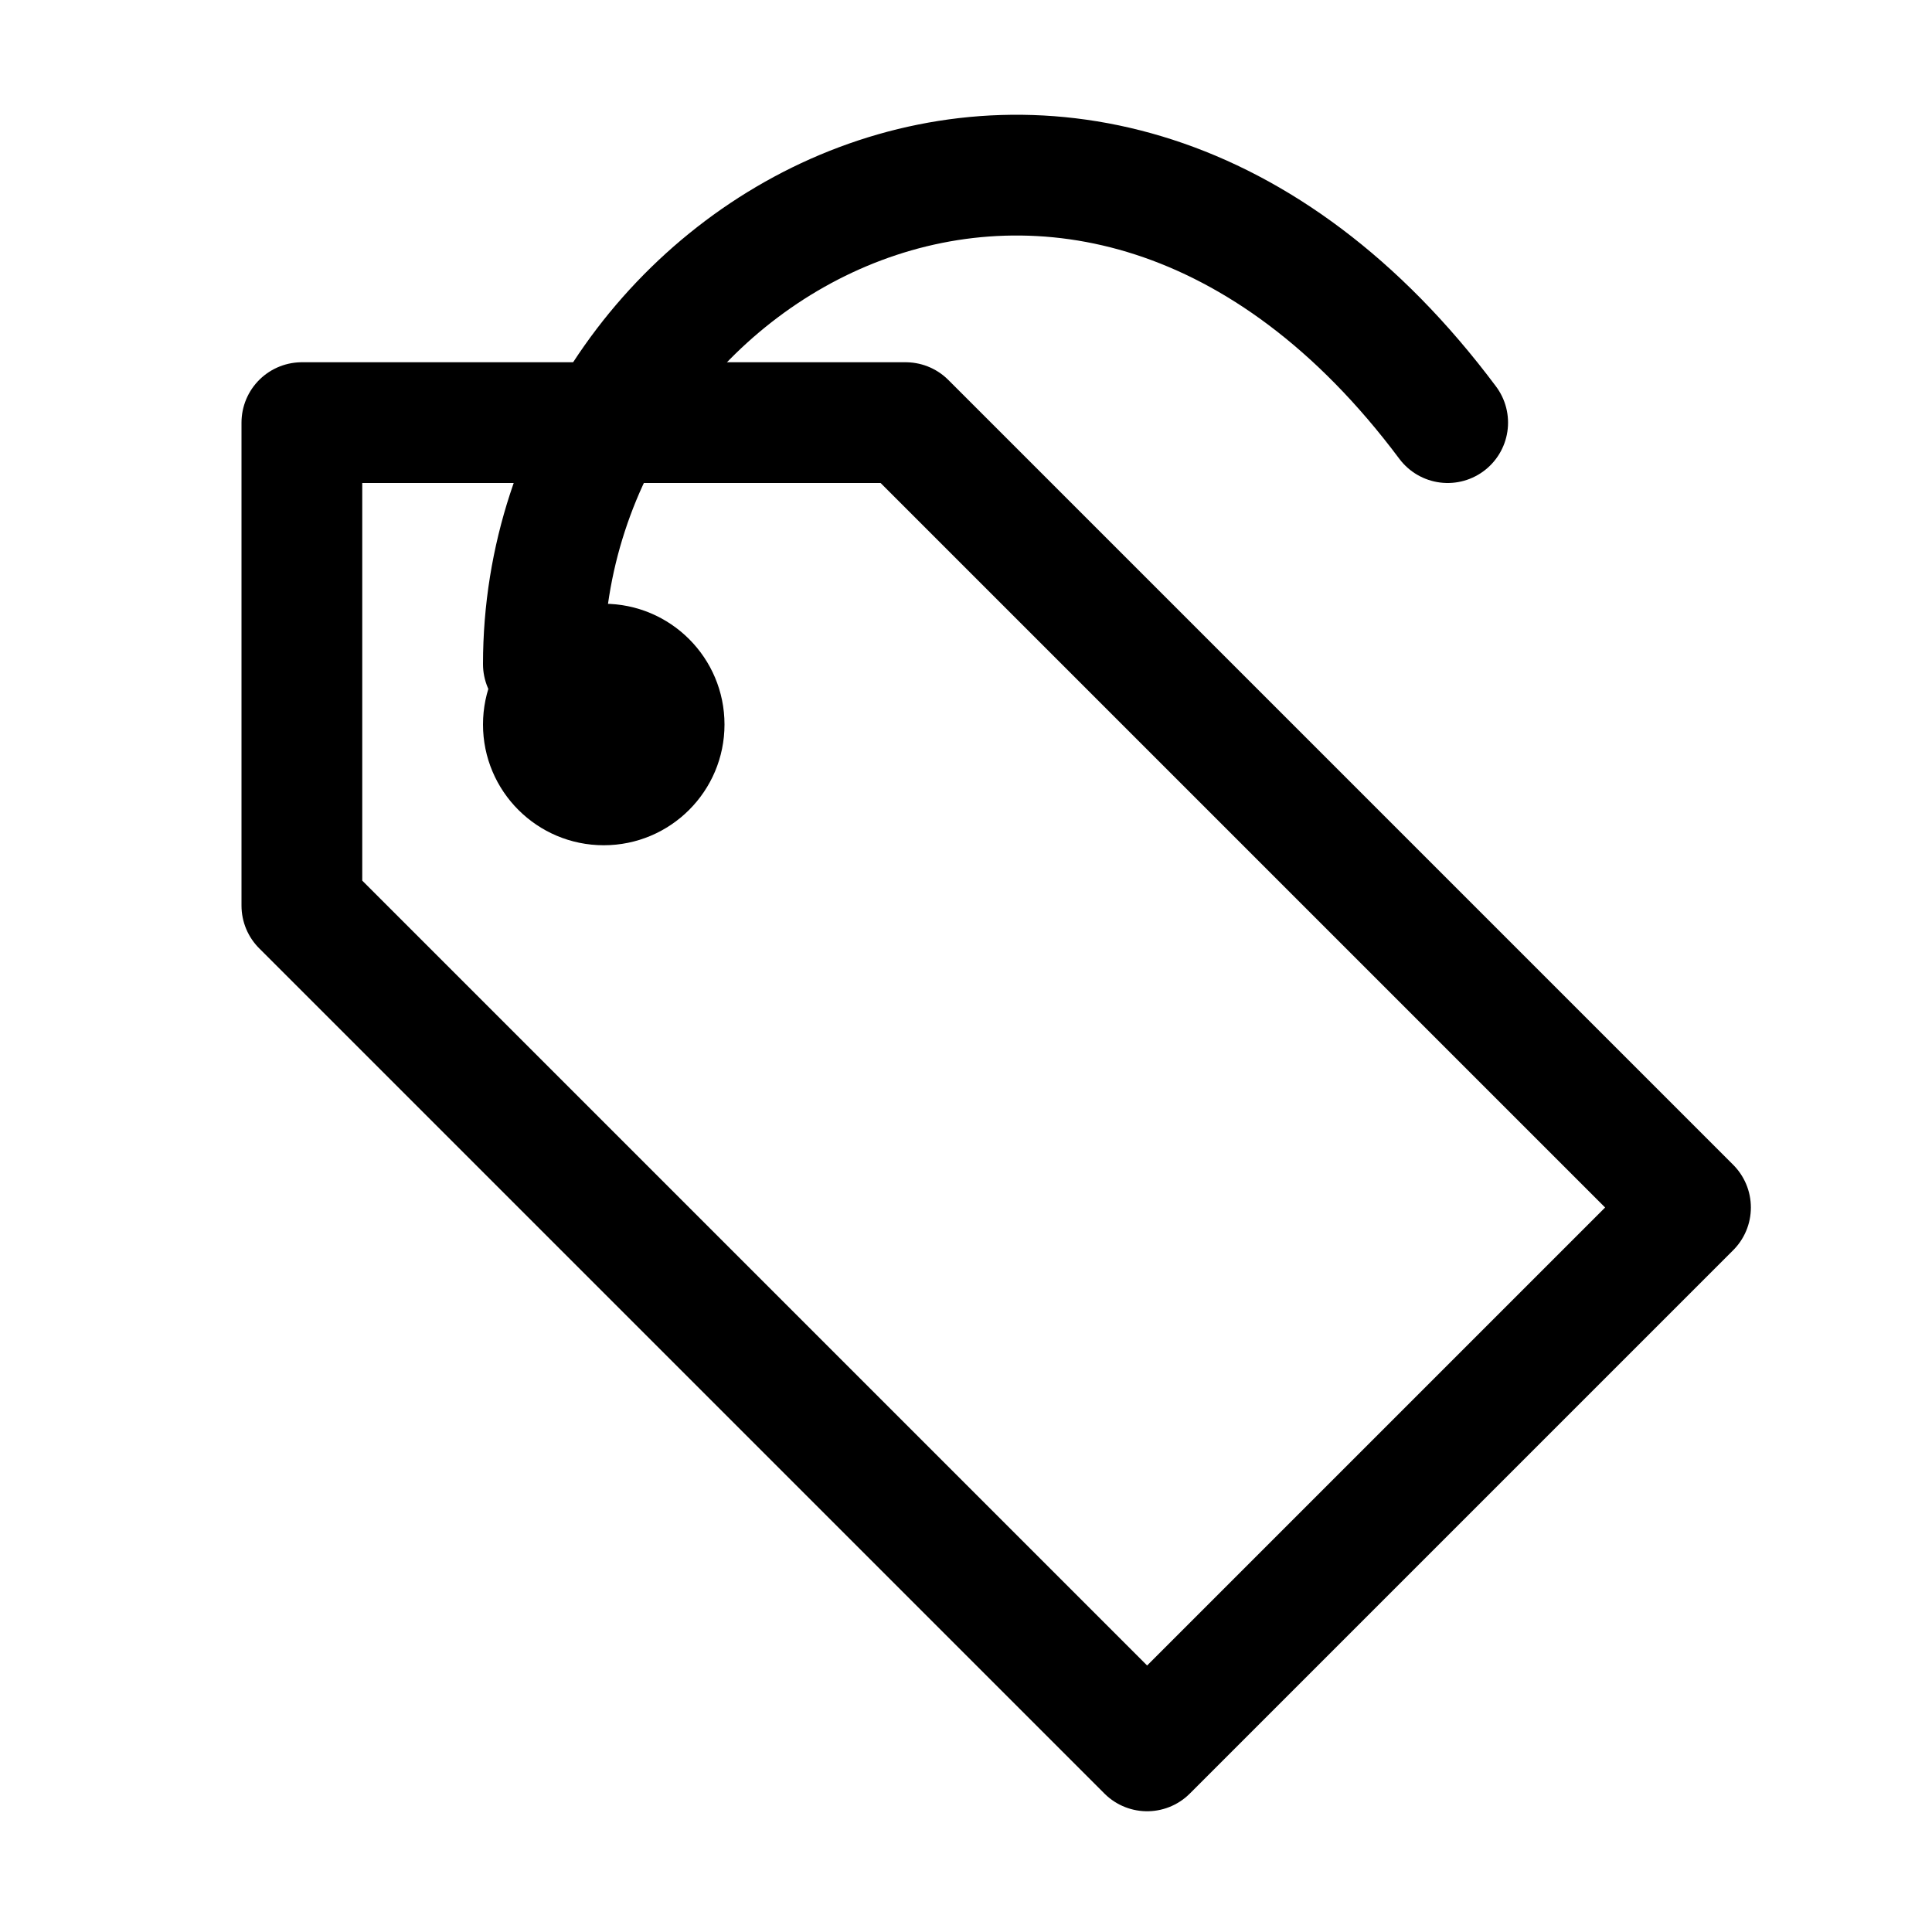 <?xml version="1.0" encoding="UTF-8" standalone="no"?>
<svg width="16" height="16" version="1.1" id="svg1" xmlns="http://www.w3.org/2000/svg" xmlns:svg="http://www.w3.org/2000/svg">
    <path style="fill:none;stroke:black;stroke-width:1;stroke-linejoin:round" d="m 9.5,14.5 -7,-7 v -4 h 5 L 14,10 Z" id="path1-7" />
    <circle style="fill:black;stroke:none;stroke-linecap:round" id="path1" cx="5" cy="6" r="1" />
    <path style="fill:none;stroke:black;stroke-linecap:round;stroke-linejoin:round" d="m 4.5,5.5 c 0,-3.5 4.5,-6 7.489,-2" id="path2" />
</svg>
